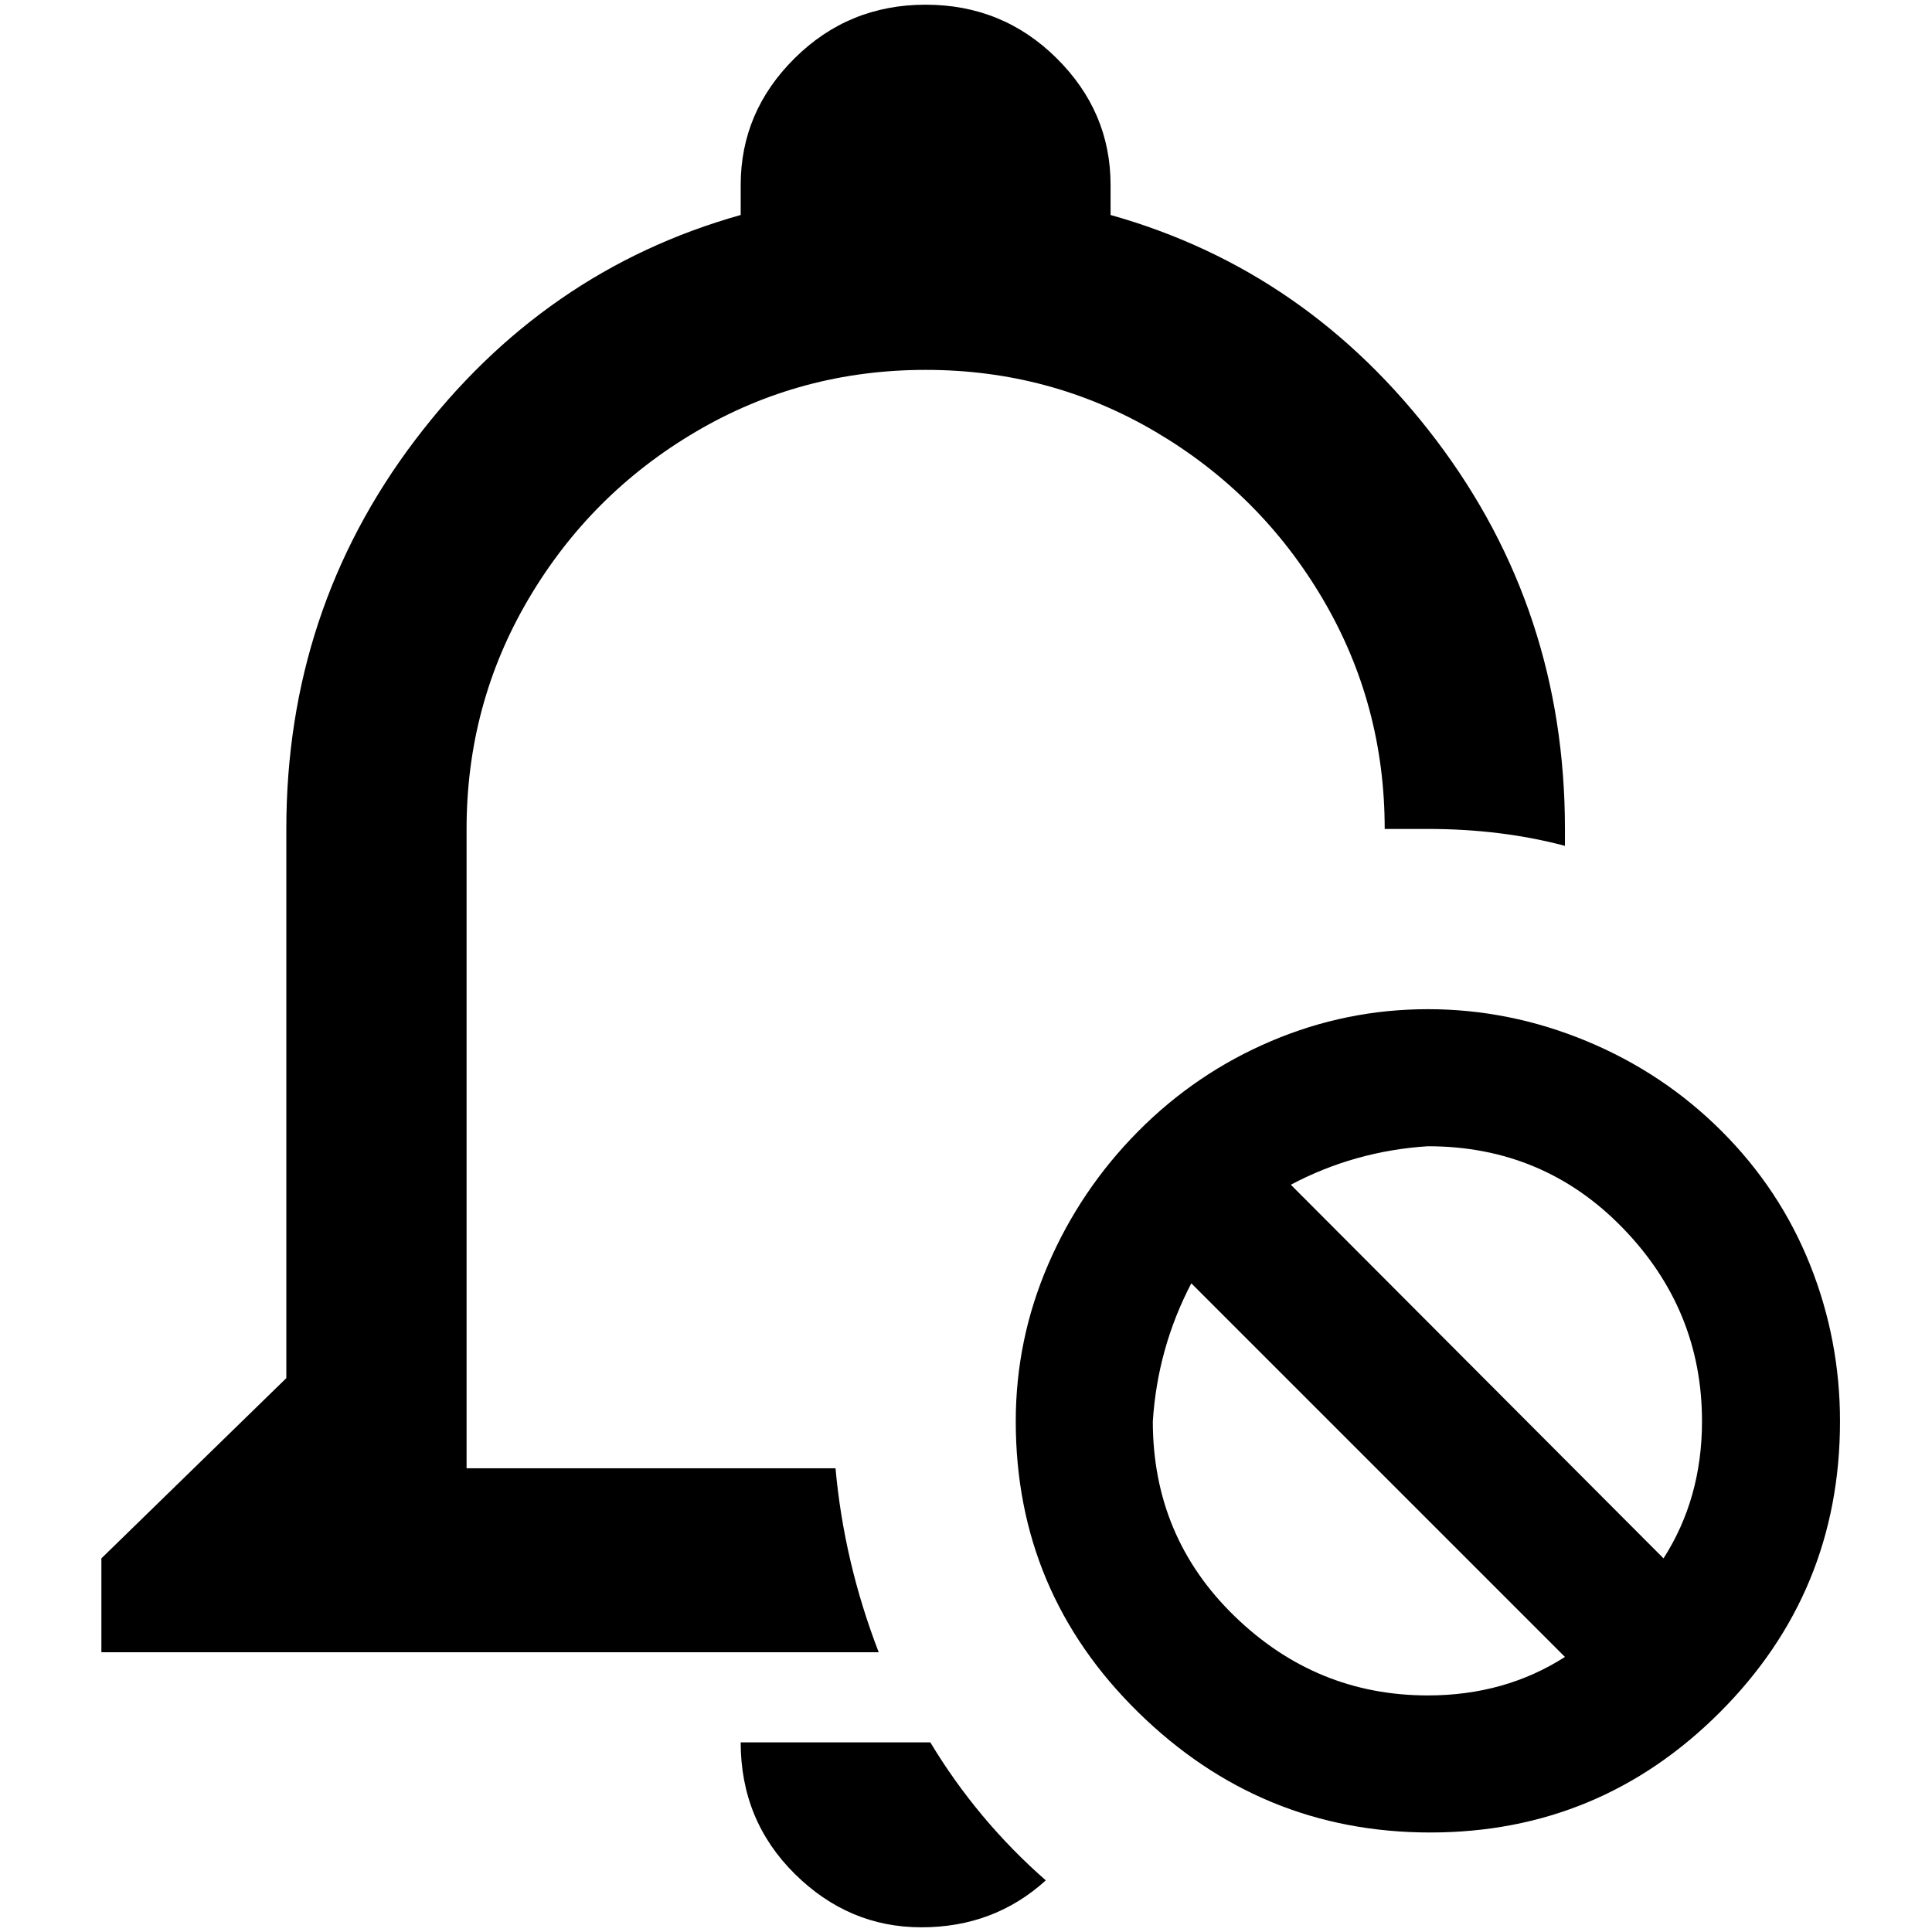 <?xml version="1.0" standalone="no"?>
<!DOCTYPE svg PUBLIC "-//W3C//DTD SVG 1.1//EN" "http://www.w3.org/Graphics/SVG/1.1/DTD/svg11.dtd" >
<svg xmlns="http://www.w3.org/2000/svg" xmlns:xlink="http://www.w3.org/1999/xlink" version="1.1" width="2048" height="2048" viewBox="-10 0 2058 2048">
   <path fill="currentColor"
d="M1511 1070q-87 0 -167 34t-141.5 96t-96 142t-34.5 167q0 182 130.5 310t311 128t308.5 -128t128 -310q0 -87 -32 -167t-94 -142t-144 -96t-169 -34zM1511 1216q123 0 207.5 87t84.5 206q0 82 -41 146l-397 -398q68 -36 146 -41zM1259 1362l398 398q-64 41 -146 41
q-119 0 -206 -84.5t-87 -207.5q5 -78 41 -147zM976 0q-82 0 -139.5 57t-57.5 135v32q-210 59 -347 240t-137 414v585l-197 192v100h828q-37 -96 -46 -196h-393v-681q0 -133 66 -245t178 -178t245 -66t245 66t178 178t66 245h46q78 0 146 18v-18q0 -233 -137 -414t-347 -240
v-32q0 -78 -57.5 -135t-139.5 -57zM779 1851q0 83 57.5 140t135 57t132.5 -50q-73 -64 -123 -147h-202z" />
</svg>
